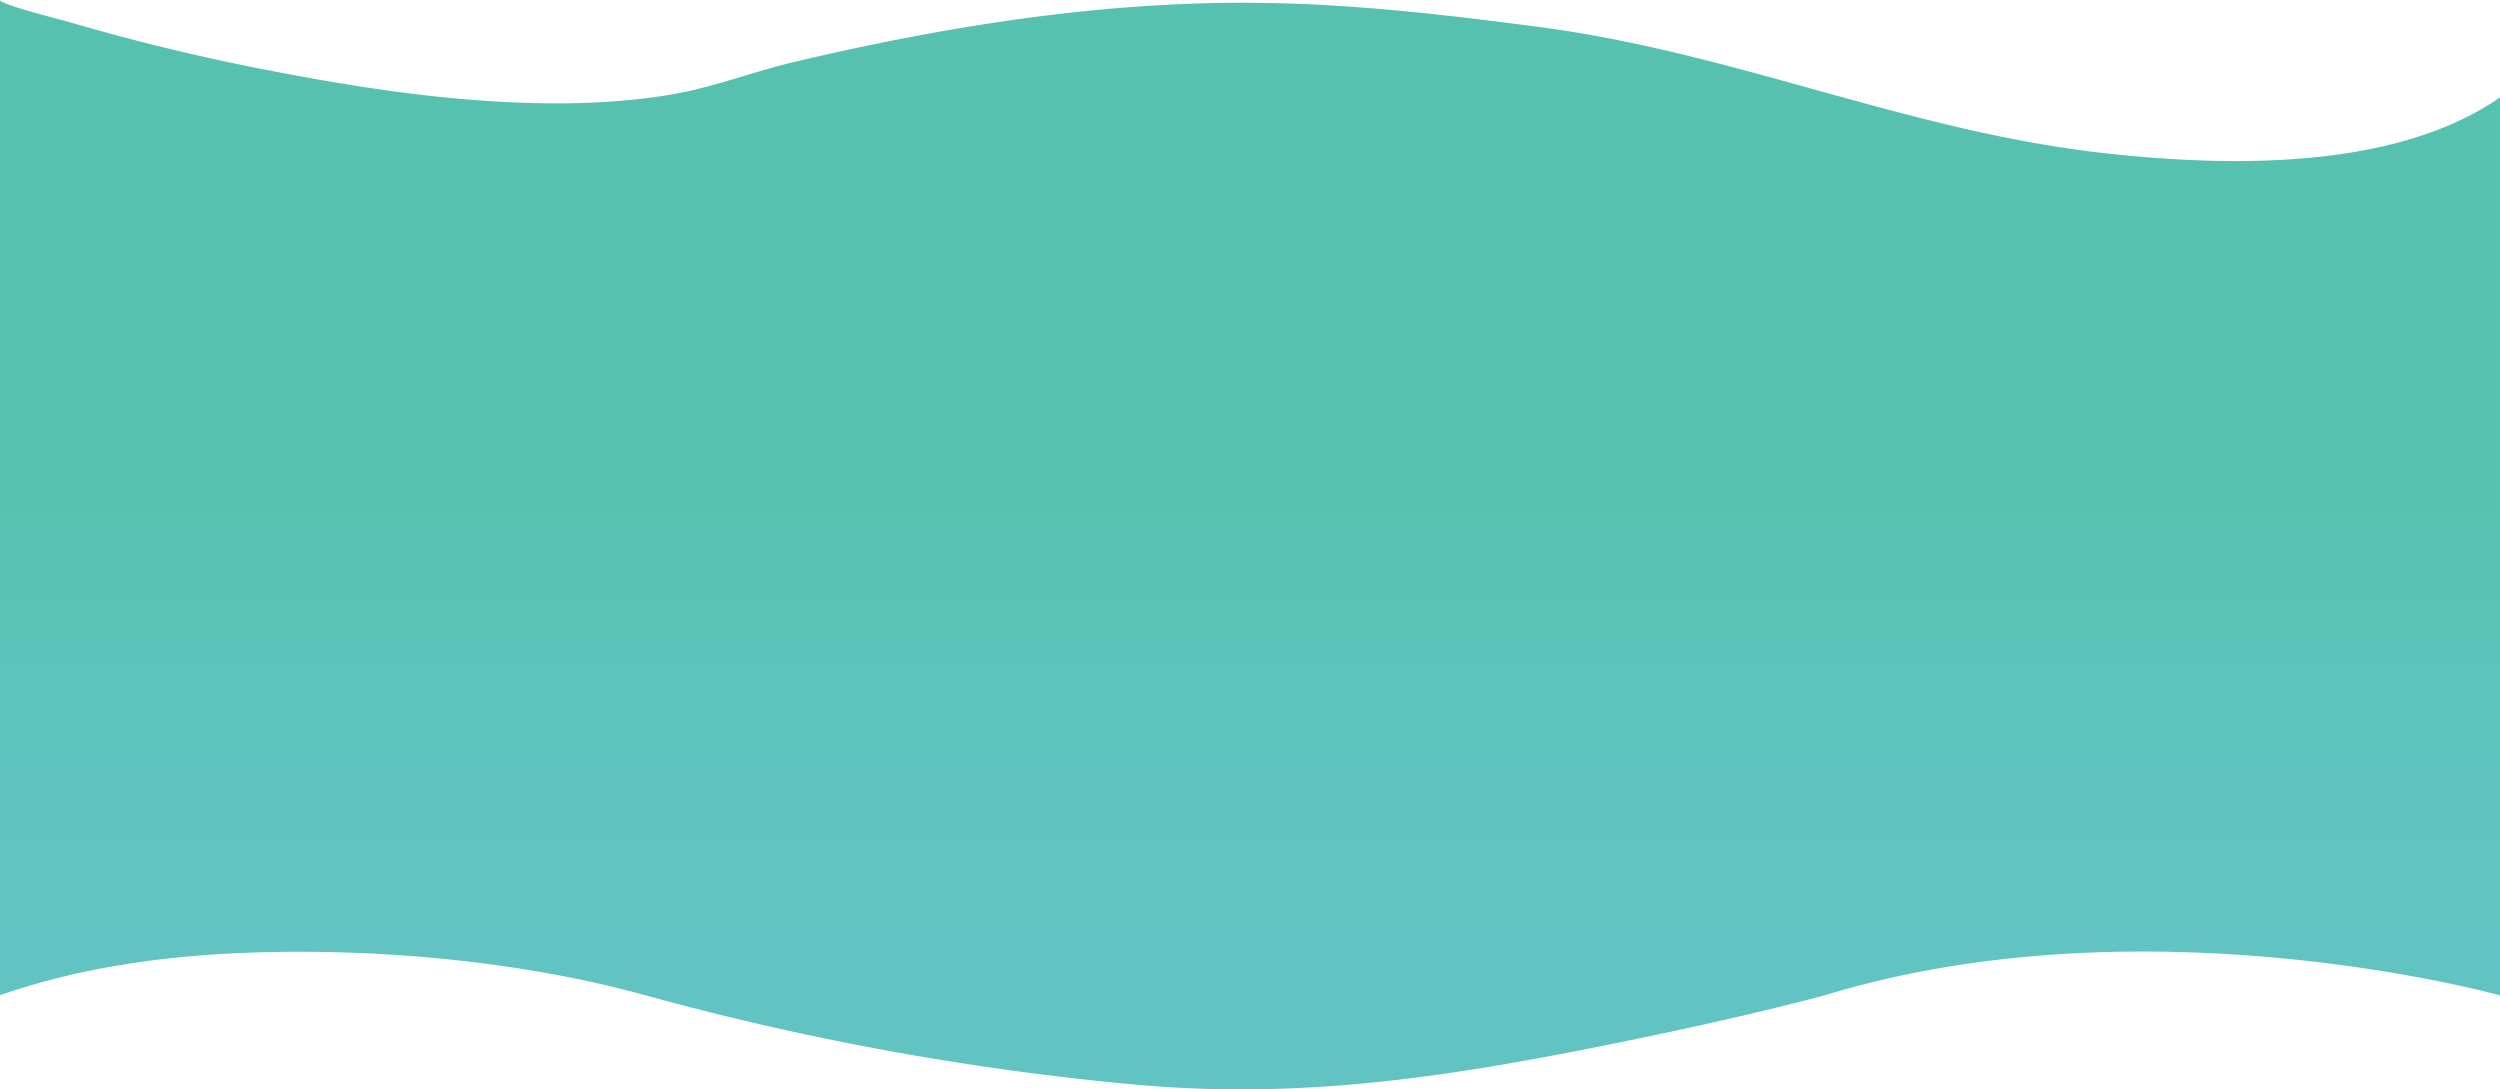 <svg xmlns="http://www.w3.org/2000/svg" xmlns:xlink="http://www.w3.org/1999/xlink" viewBox="0 0 1440.4 627.655">
  <defs>
    <style>
      .cls-1 {
        fill: url(#linear-gradient);
      }
    </style>
    <linearGradient id="linear-gradient" x1="0.5" y1="0.025" x2="0.5" y2="1.025" gradientUnits="objectBoundingBox">
      <stop offset="0.376" stop-color="#55c1ae"/>
      <stop offset="0.419" stop-color="#57c2b1"/>
      <stop offset="0.636" stop-color="#5fc3be"/>
      <stop offset="0.845" stop-color="#62c4c2"/>
    </linearGradient>
  </defs>
  <path id="Path_237" data-name="Path 237" class="cls-1" d="M.6,2436c0,2.6,36.453,11.7,39.55,12.6,35.046,10.3,70.936,19.1,107.39,26.4,51.232,10.1,103.73,18.7,157.073,20.3,26.6.8,53.484-.2,79.522-4.3,26.46-4.1,48.98-13.4,74.455-19.4,29.275-6.9,58.832-13.1,88.811-18.3,59.536-10.3,120.761-16.6,182.126-15.6,53.062.8,106.827,7.1,158.9,14,112.6,14.9,211.964,60.1,325.125,72.6,75.862,8.4,168.614,8.7,227.446-32.2v517.4s-203.519-56.8-389.164,0c-41.8,11-84.589,20.4-127.516,29-92.471,18.5-176.778,31.3-273.048,22.1a1620.037,1620.037,0,0,1-278.96-51.2c-72.484-20-158.34-27.7-235.469-24.2-47.009,2.1-93.878,9.4-136.243,24.2C.6,3009.5.6,2436,.6,2436Z" transform="translate(-0.6 -2436)"/>
</svg>
